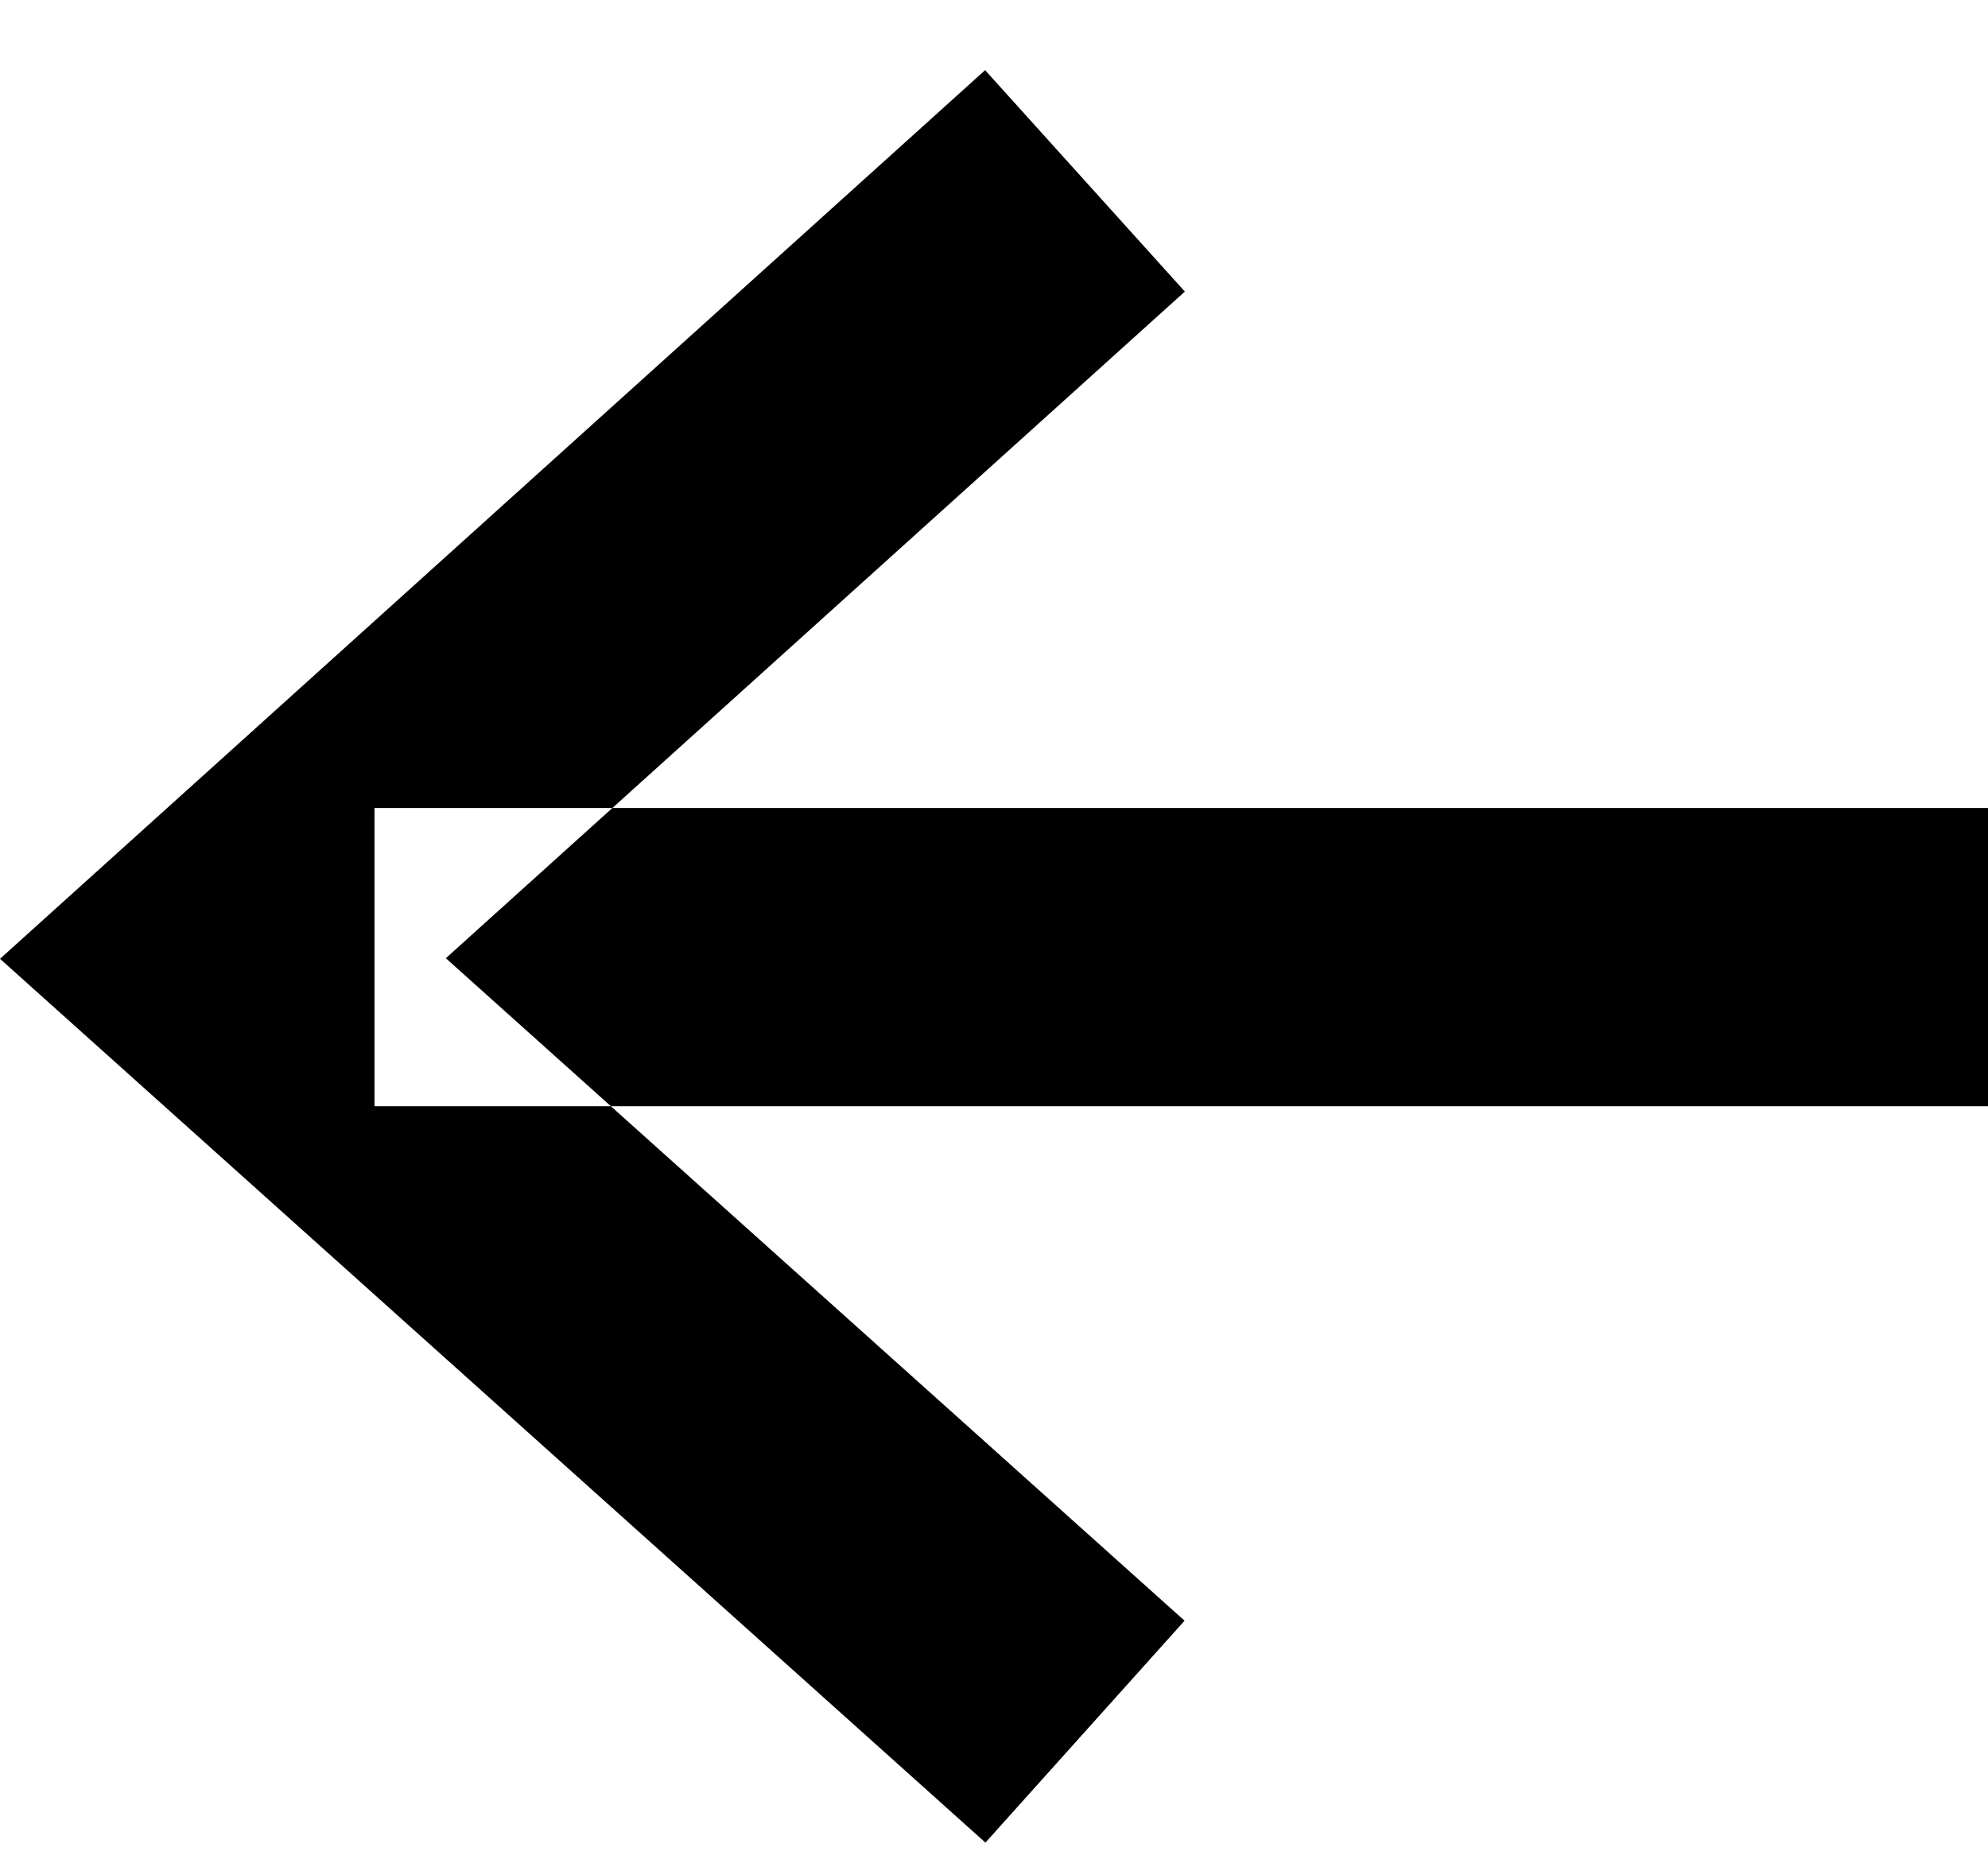<!-- Generated by IcoMoon.io -->
<svg version="1.1" xmlns="http://www.w3.org/2000/svg" width="34" height="32" viewBox="0 0 34 32">
<title>arrow-left</title>
<path d="M6.405 13.819h78.461v5.101h-78.461v-5.101zM16.853 31.516l3.406-3.796-12.634-11.331 12.639-11.402-3.416-3.787-16.848 15.199 16.853 15.116z"></path>
</svg>
